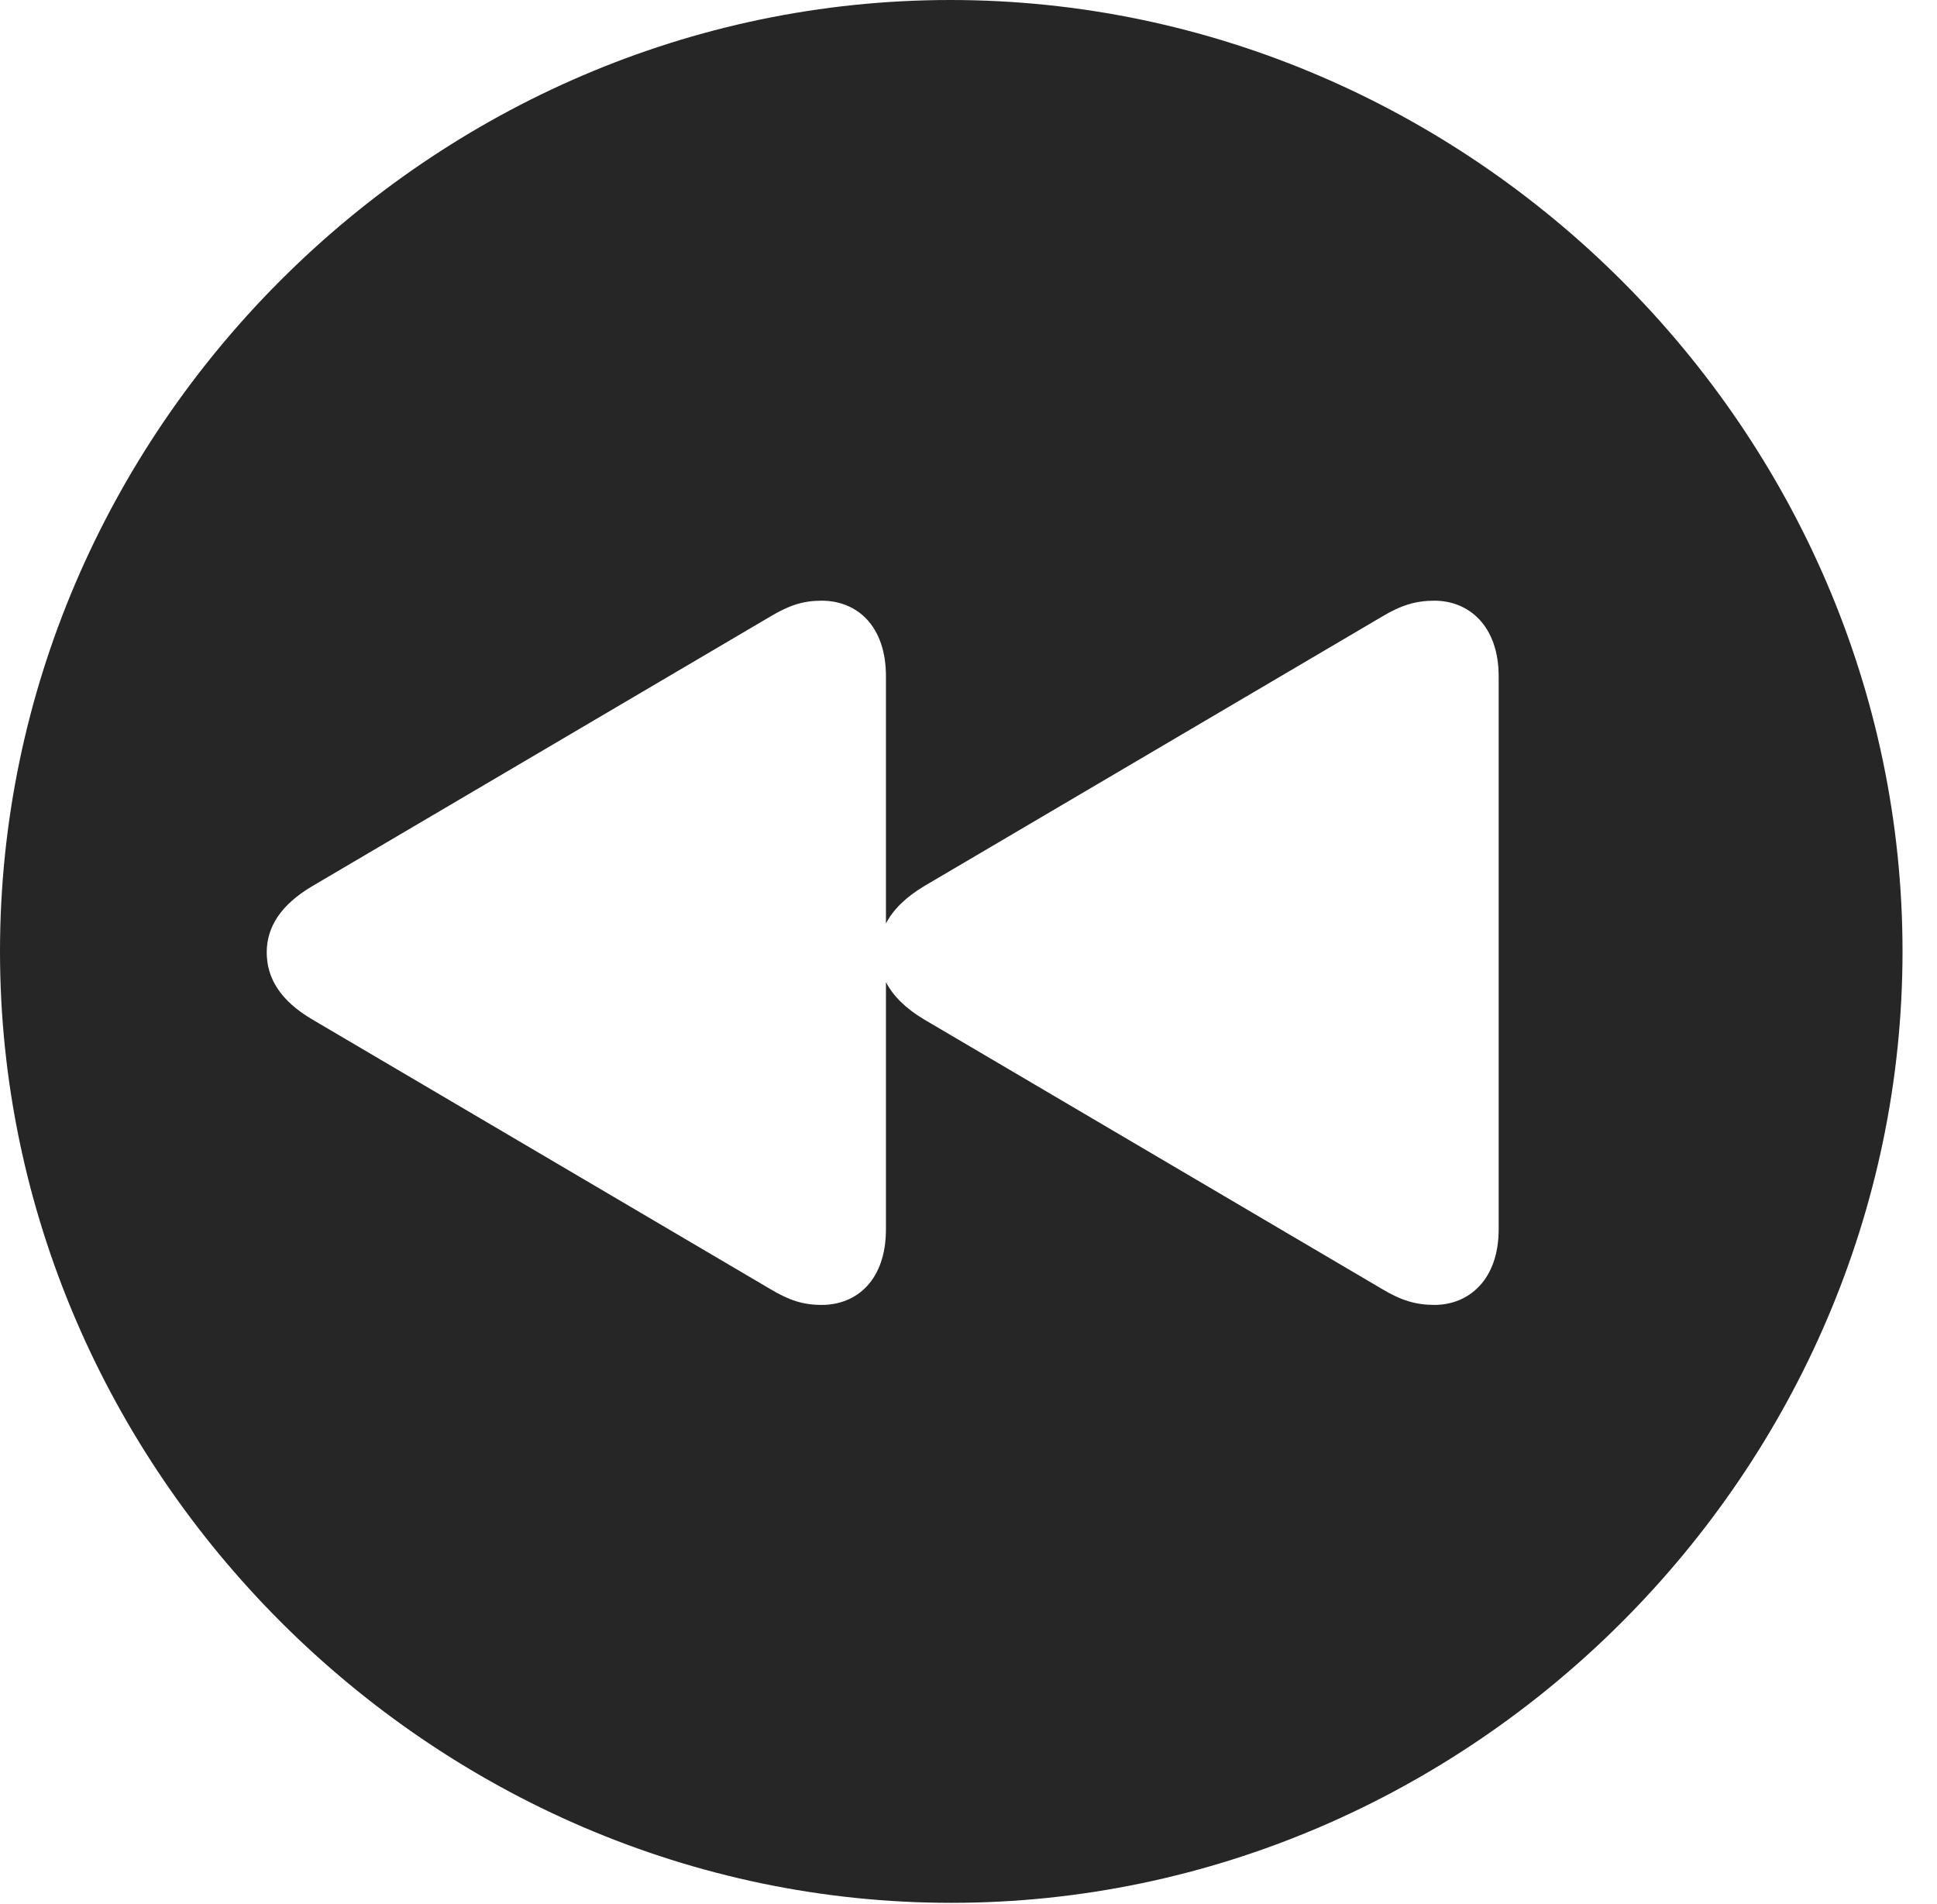 <?xml version="1.0" encoding="UTF-8"?>
<!--Generator: Apple Native CoreSVG 232.5-->
<!DOCTYPE svg
PUBLIC "-//W3C//DTD SVG 1.1//EN"
       "http://www.w3.org/Graphics/SVG/1.1/DTD/svg11.dtd">
<svg version="1.1" xmlns="http://www.w3.org/2000/svg" xmlns:xlink="http://www.w3.org/1999/xlink" width="20.283" height="19.932">
 <g>
  <rect height="19.932" opacity="0" width="20.283" x="0" y="0"/>
  <path d="M19.922 9.961C19.922 15.4 15.41 19.922 9.961 19.922C4.521 19.922 0 15.4 0 9.961C0 4.512 4.512 0 9.951 0C15.4 0 19.922 4.512 19.922 9.961ZM14.473 6.455L9.678 9.277C9.482 9.395 9.355 9.521 9.277 9.668L9.277 7.08C9.277 6.553 8.975 6.289 8.604 6.289C8.408 6.289 8.262 6.338 8.066 6.455L3.271 9.277C2.939 9.473 2.793 9.707 2.793 9.971C2.793 10.244 2.939 10.479 3.271 10.674L8.066 13.496C8.262 13.613 8.408 13.662 8.604 13.662C8.975 13.662 9.277 13.398 9.277 12.871L9.277 10.283C9.355 10.43 9.482 10.557 9.678 10.674L14.473 13.496C14.668 13.613 14.824 13.662 15.02 13.662C15.381 13.662 15.693 13.398 15.693 12.871L15.693 7.08C15.693 6.553 15.381 6.289 15.02 6.289C14.824 6.289 14.668 6.338 14.473 6.455Z" fill="#000000" fill-opacity="0.85"/>
 </g>
</svg>
